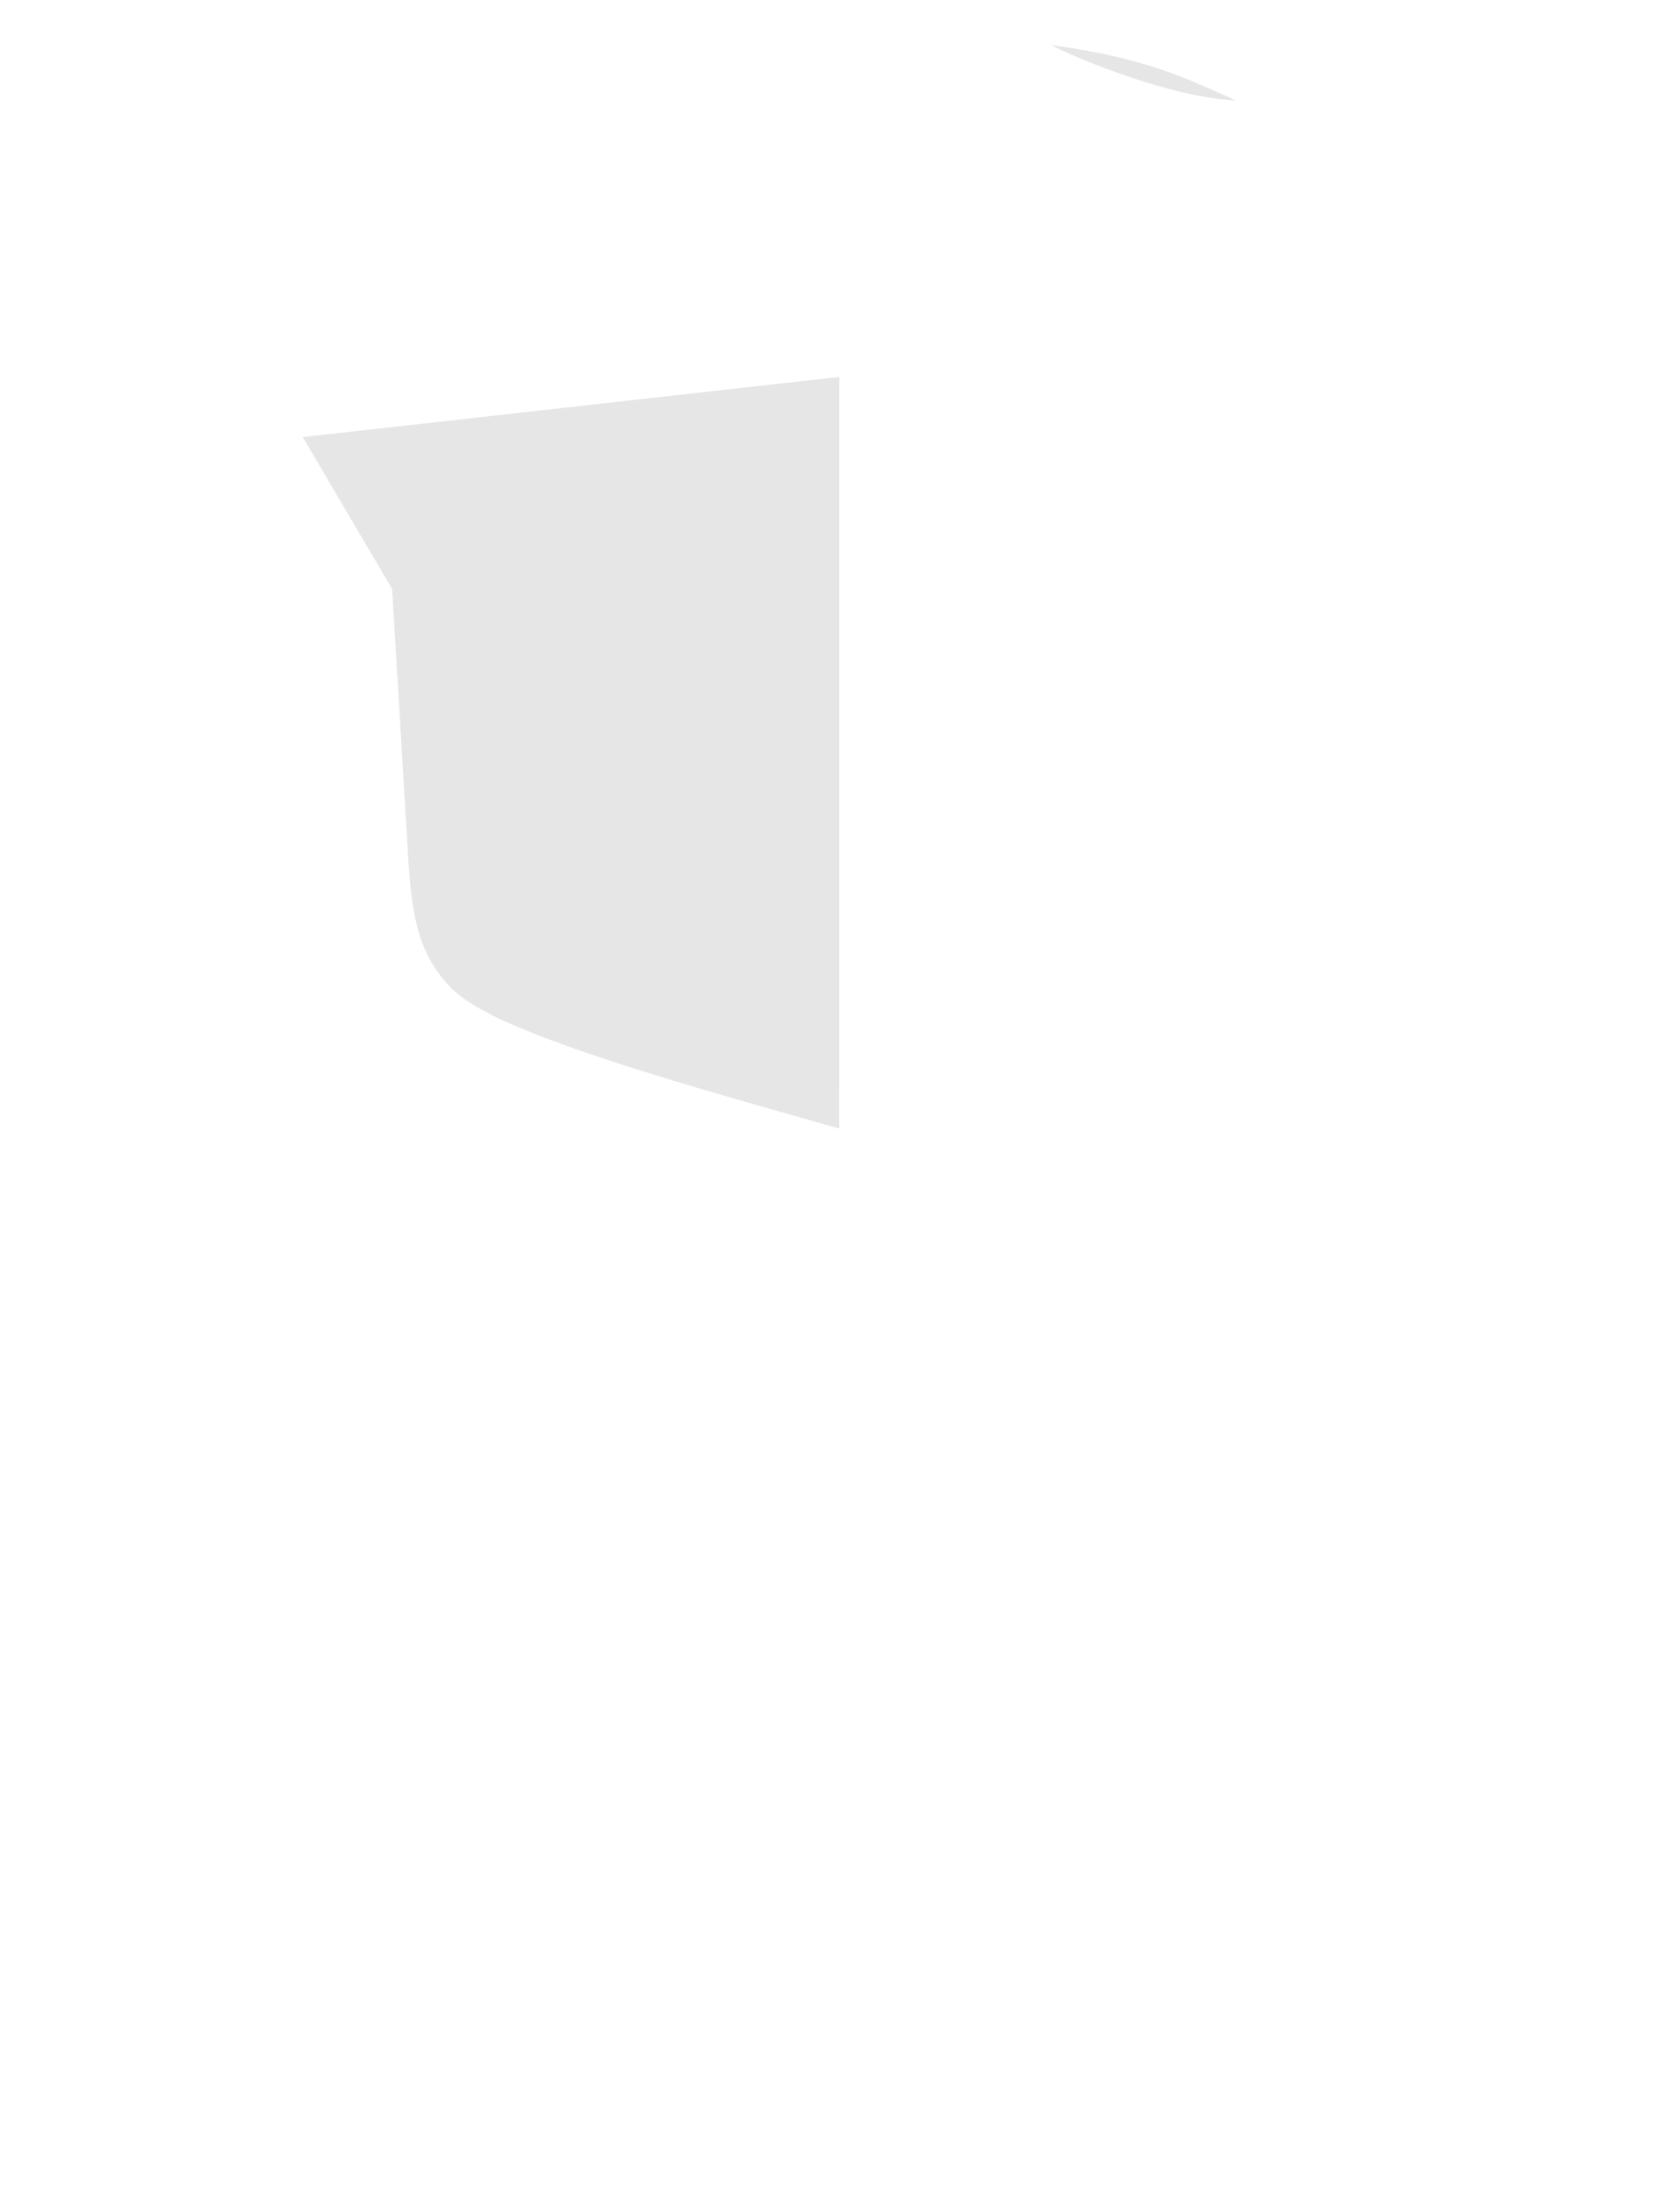 <svg version="1.1" id="Layer_1" xmlns="http://www.w3.org/2000/svg" xmlns:xlink="http://www.w3.org/1999/xlink" x="0px" y="0px" viewBox="0 0 1919 2500" style="enable-background:new 0 0 1919 2500;" xml:space="preserve"><style type="text/css">
	.st0{fill-rule:evenodd;clip-rule:evenodd;fill:#59595B;}
	.st1{fill-rule:evenodd;clip-rule:evenodd;fill:#808183;}
	.st2{fill-rule:evenodd;clip-rule:evenodd;fill:#929496;}
	.st3{fill-rule:evenodd;clip-rule:evenodd;fill:#BBBCBF;}
	.st4{fill-rule:evenodd;clip-rule:evenodd;fill:#A6A8AA;}
	.st5{fill-rule:evenodd;clip-rule:evenodd;fill:#E6E6E7;}
	.st6{fill-rule:evenodd;clip-rule:evenodd;fill:#434244;}
	.st7{fill-rule:evenodd;clip-rule:evenodd;}
	.st8{fill-rule:evenodd;clip-rule:evenodd;fill:#D0D1D3;}
	.st9{fill-rule:evenodd;clip-rule:evenodd;fill:#D4A950;}
	.st10{fill-rule:evenodd;clip-rule:evenodd;fill:#3A529A;}
	.st11{fill-rule:evenodd;clip-rule:evenodd;fill:#C03B35;}
	.st12{fill-rule:evenodd;clip-rule:evenodd;fill:#6D6E70;}
</style><path class="st5" d="M1411.71,114.65l-0.06-0.04c-62.83-28.11-106.55-48.85-210.96-63.16
	C1231.16,67.6,1339.91,111.79,1411.71,114.65L1411.71,114.65z M958.68,430.3l-612.85,68.68l102.04,173.39l18.68,311.29l0.42,6.37
	l0.44,6.18l0.49,6.05l0.53,5.88l0.59,5.71l0.62,5.57l0.67,5.41l0.74,5.3l0.8,5.14l0.84,5.02l0.94,4.89l1,4.79l1.09,4.69l1.14,4.55
	l1.25,4.47l1.33,4.39l1.43,4.31l1.52,4.18l1.62,4.11l1.72,4.04l1.82,3.94l1.93,3.88l2.05,3.79l2.13,3.68l2.26,3.66l2.36,3.55
	l2.46,3.48l2.56,3.42l2.69,3.33l2.76,3.29l2.91,3.22l3.05,3.25l2.5,2.48l2.73,2.48l2.92,2.46l3.06,2.42l3.23,2.4l3.41,2.39
	l3.56,2.38l3.72,2.36l3.89,2.38l4.04,2.35l4.22,2.36l4.37,2.33l4.52,2.35l4.65,2.32l4.81,2.3l4.95,2.28l9.27,4.12l9.7,4.14
	l10.1,4.12l10.42,4.14l10.78,4.14l11.05,4.11l11.34,4.12l11.56,4.09l11.76,4.08l11.94,4.04l12.08,4.02l12.18,3.99l12.27,3.95
	l12.31,3.89l12.32,3.85l12.29,3.79l12.25,3.74l12.17,3.66l12.05,3.61l11.89,3.51l11.71,3.45l11.51,3.33l11.25,3.26l10.96,3.15
	l10.66,3.08l10.3,2.93l9.93,2.82l9.52,2.72l9.06,2.58l8.59,2.43l8.07,2.32l7.6,2.18l34.48,9.66L958.68,430.3L958.68,430.3z"/></svg>